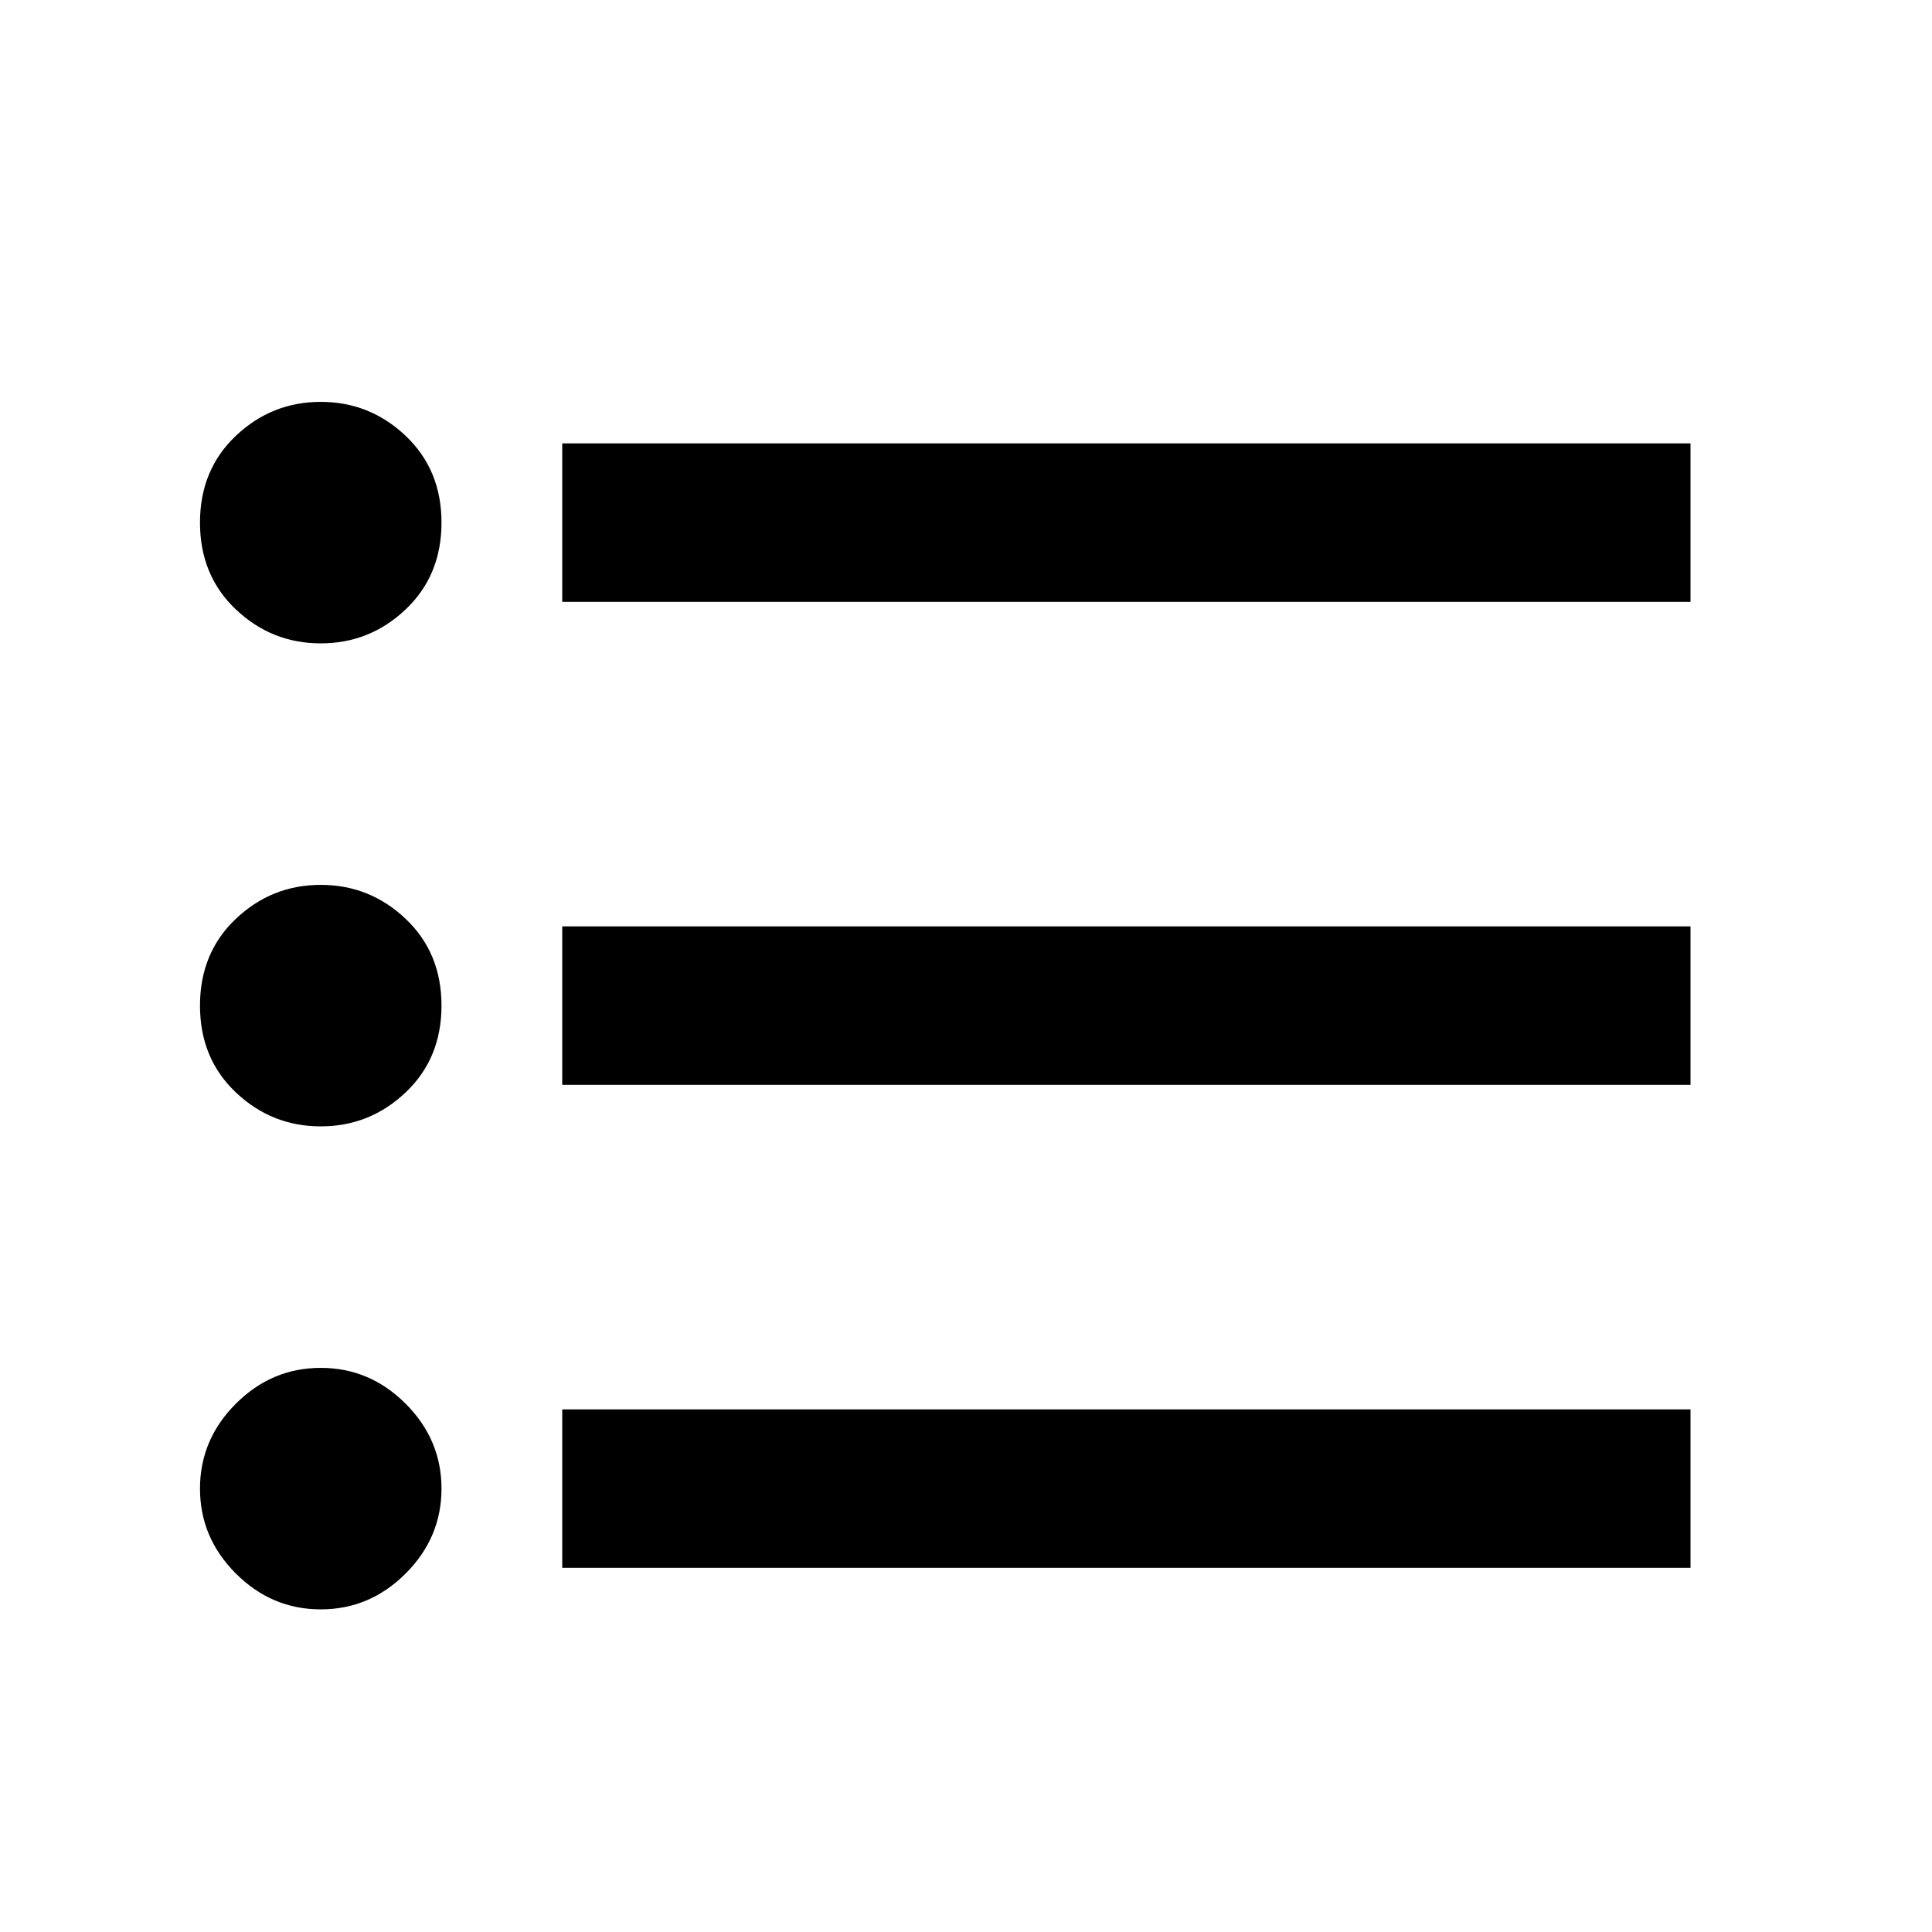 <svg xmlns="http://www.w3.org/2000/svg" viewBox="0 0 1024 1024"><path d="M298 235h598v84H298v-84m0 340v-84h598v84H298m0 256v-84h598v84H298M170 725q26 0 45 19t19 45q0 26-19 45t-45 19q-26 0-45-19t-19-45q0-26 19-45t45-19m0-512q26 0 45 18t19 46q0 28-19 46t-45 18q-26 0-45-18t-19-46q0-28 19-46t45-18m0 256q26 0 45 18t19 46q0 28-19 46t-45 18q-26 0-45-18t-19-46q0-28 19-46t45-18z"/></svg>